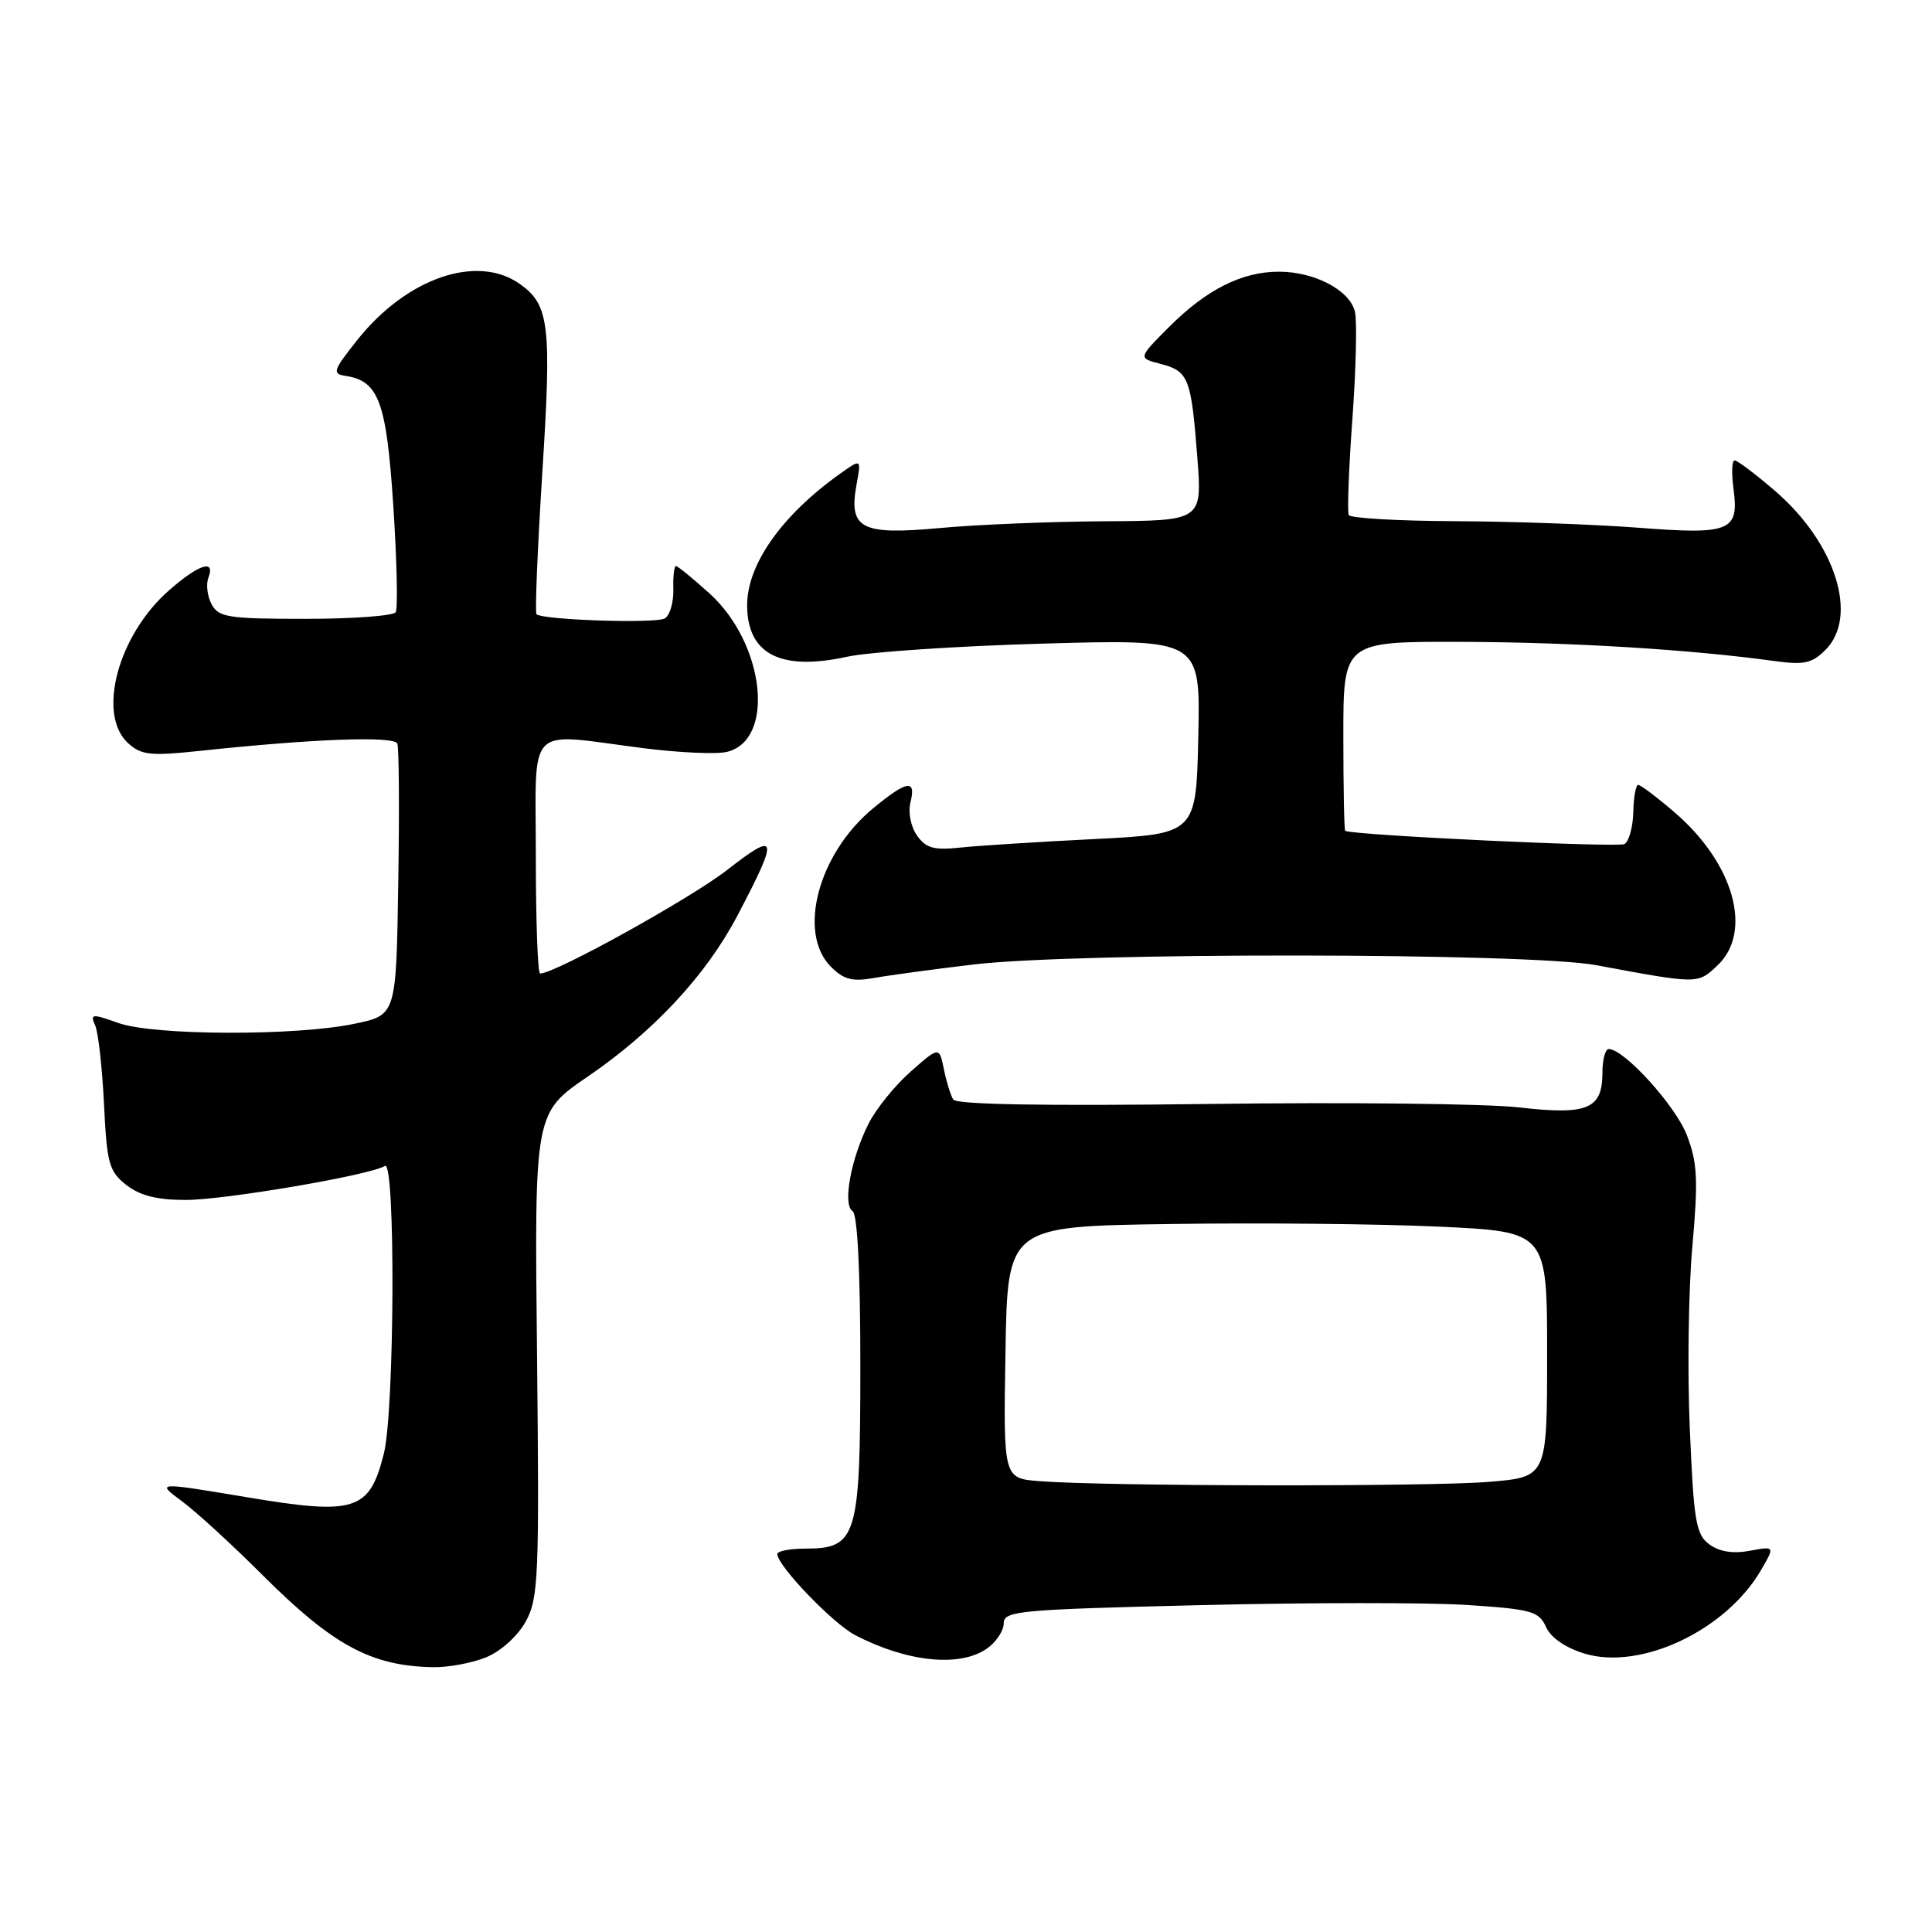 <?xml version="1.0" encoding="UTF-8" standalone="no"?>
<!DOCTYPE svg PUBLIC "-//W3C//DTD SVG 1.1//EN" "http://www.w3.org/Graphics/SVG/1.1/DTD/svg11.dtd" >
<svg xmlns="http://www.w3.org/2000/svg" xmlns:xlink="http://www.w3.org/1999/xlink" version="1.1" viewBox="0 0 256 256">
 <g >
 <path fill="currentColor"
d=" M 64.47 219.58 C 66.42 218.76 68.64 216.74 69.68 214.83 C 71.35 211.77 71.47 208.92 71.16 179.49 C 70.81 147.48 70.81 147.48 77.90 142.64 C 86.60 136.69 93.54 129.24 97.66 121.42 C 103.25 110.80 103.09 110.02 96.37 115.26 C 91.51 119.05 73.55 129.00 71.57 129.00 C 71.25 129.00 71.00 122.03 71.00 113.50 C 71.00 95.60 69.51 97.12 85.12 99.12 C 89.94 99.74 95.00 99.97 96.36 99.62 C 102.77 98.01 101.33 85.24 93.99 78.61 C 91.79 76.63 89.80 75.00 89.56 75.00 C 89.33 75.00 89.17 76.39 89.22 78.10 C 89.27 79.80 88.76 81.53 88.10 81.94 C 86.95 82.65 71.96 82.16 71.09 81.39 C 70.87 81.19 71.22 72.74 71.86 62.62 C 73.11 42.99 72.79 40.37 68.84 37.60 C 63.16 33.62 53.84 36.86 47.32 45.08 C 44.12 49.11 43.98 49.53 45.80 49.81 C 50.20 50.48 51.21 53.24 52.12 67.09 C 52.59 74.32 52.73 80.63 52.43 81.12 C 52.13 81.60 46.75 82.00 40.48 82.00 C 30.24 82.00 28.96 81.80 28.04 80.07 C 27.47 79.01 27.28 77.44 27.61 76.57 C 28.58 74.04 26.35 74.75 22.38 78.24 C 15.61 84.18 12.81 94.71 16.99 98.49 C 18.71 100.05 19.96 100.18 26.24 99.52 C 41.48 97.89 52.25 97.49 52.65 98.54 C 52.87 99.10 52.93 107.43 52.77 117.04 C 52.50 134.50 52.50 134.50 47.00 135.65 C 39.21 137.29 20.38 137.23 15.68 135.55 C 12.20 134.31 11.92 134.33 12.60 135.84 C 13.02 136.75 13.54 141.44 13.78 146.26 C 14.16 154.18 14.44 155.20 16.73 157.01 C 18.55 158.43 20.79 159.00 24.60 159.00 C 29.79 159.00 49.03 155.72 51.01 154.49 C 52.42 153.62 52.29 186.96 50.86 192.62 C 48.96 200.20 47.08 200.80 32.71 198.39 C 20.68 196.38 20.68 196.38 24.09 198.91 C 25.97 200.29 30.79 204.71 34.80 208.72 C 44.11 218.00 49.13 220.73 57.28 220.91 C 59.36 220.96 62.59 220.36 64.47 219.58 Z  M 130.78 218.44 C 132.00 217.59 133.00 216.08 133.00 215.10 C 133.00 213.45 134.96 213.27 159.03 212.69 C 173.35 212.34 189.28 212.33 194.44 212.67 C 202.95 213.23 203.91 213.50 204.86 215.59 C 205.51 217.02 207.45 218.35 209.99 219.12 C 217.45 221.35 228.72 216.01 233.34 208.05 C 235.19 204.87 235.19 204.87 231.84 205.49 C 229.63 205.90 227.83 205.61 226.50 204.64 C 224.72 203.33 224.43 201.62 223.91 189.33 C 223.58 181.73 223.73 170.83 224.25 165.12 C 225.03 156.34 224.92 154.08 223.53 150.44 C 222.04 146.53 215.21 139.00 213.16 139.00 C 212.71 139.00 212.33 140.41 212.33 142.14 C 212.33 146.96 210.37 147.78 201.31 146.74 C 197.01 146.24 178.52 146.04 160.22 146.28 C 138.26 146.56 126.72 146.36 126.31 145.69 C 125.96 145.13 125.40 143.32 125.07 141.67 C 124.45 138.66 124.45 138.66 120.67 141.99 C 118.59 143.82 116.07 146.93 115.08 148.91 C 112.74 153.56 111.63 159.65 112.97 160.48 C 113.62 160.88 114.00 168.41 114.00 180.95 C 114.00 203.70 113.55 205.20 106.71 205.20 C 104.67 205.20 103.00 205.52 103.00 205.92 C 103.00 207.47 110.37 215.14 113.34 216.68 C 120.24 220.25 127.20 220.95 130.78 218.44 Z  M 129.00 127.80 C 142.65 126.17 202.62 126.23 211.50 127.89 C 225.04 130.41 224.94 130.41 227.56 127.94 C 232.31 123.48 229.76 114.37 221.85 107.61 C 219.54 105.62 217.38 104.00 217.07 104.00 C 216.76 104.00 216.46 105.62 216.42 107.59 C 216.38 109.56 215.85 111.47 215.26 111.84 C 214.46 112.33 179.81 110.70 178.25 110.10 C 178.11 110.04 178.00 104.38 178.00 97.50 C 178.00 85.00 178.00 85.00 193.75 85.05 C 208.36 85.10 224.00 86.06 235.13 87.59 C 239.03 88.13 240.10 87.90 241.88 86.12 C 246.32 81.68 243.20 71.90 235.16 65.01 C 232.60 62.81 230.21 61.01 229.85 61.01 C 229.48 61.00 229.42 62.71 229.70 64.79 C 230.45 70.40 229.28 70.87 217.00 69.92 C 211.22 69.48 200.34 69.09 192.81 69.06 C 185.28 69.03 178.94 68.66 178.72 68.25 C 178.50 67.84 178.72 62.10 179.20 55.50 C 179.68 48.90 179.83 42.50 179.53 41.27 C 178.82 38.43 174.17 36.00 169.45 36.00 C 164.56 36.00 159.87 38.36 154.90 43.33 C 150.79 47.45 150.79 47.45 153.79 48.22 C 157.49 49.18 157.84 50.08 158.65 60.58 C 159.30 69.00 159.30 69.00 146.40 69.07 C 139.30 69.11 129.45 69.51 124.50 69.97 C 114.05 70.93 112.41 70.06 113.51 64.13 C 114.13 60.77 114.13 60.77 111.30 62.78 C 103.60 68.27 99.01 74.76 99.00 80.18 C 99.00 86.66 103.40 88.95 112.20 87.03 C 115.11 86.39 126.85 85.60 138.28 85.28 C 159.06 84.69 159.06 84.69 158.78 97.60 C 158.50 110.50 158.50 110.50 145.00 111.18 C 137.57 111.55 129.58 112.06 127.22 112.31 C 123.73 112.68 122.68 112.38 121.50 110.70 C 120.68 109.53 120.31 107.62 120.64 106.32 C 121.42 103.20 120.18 103.40 115.70 107.10 C 108.42 113.10 105.62 123.62 110.11 128.11 C 111.81 129.81 112.95 130.10 115.86 129.58 C 117.86 129.22 123.78 128.42 129.00 127.80 Z  M 137.73 196.26 C 132.95 195.89 132.95 195.89 133.23 179.19 C 133.50 162.50 133.50 162.50 155.00 162.19 C 166.82 162.01 182.91 162.17 190.75 162.54 C 205.00 163.21 205.00 163.21 205.00 179.46 C 205.00 195.71 205.00 195.71 197.35 196.35 C 189.56 197.01 146.41 196.95 137.73 196.26 Z "/>
</g>
</svg>